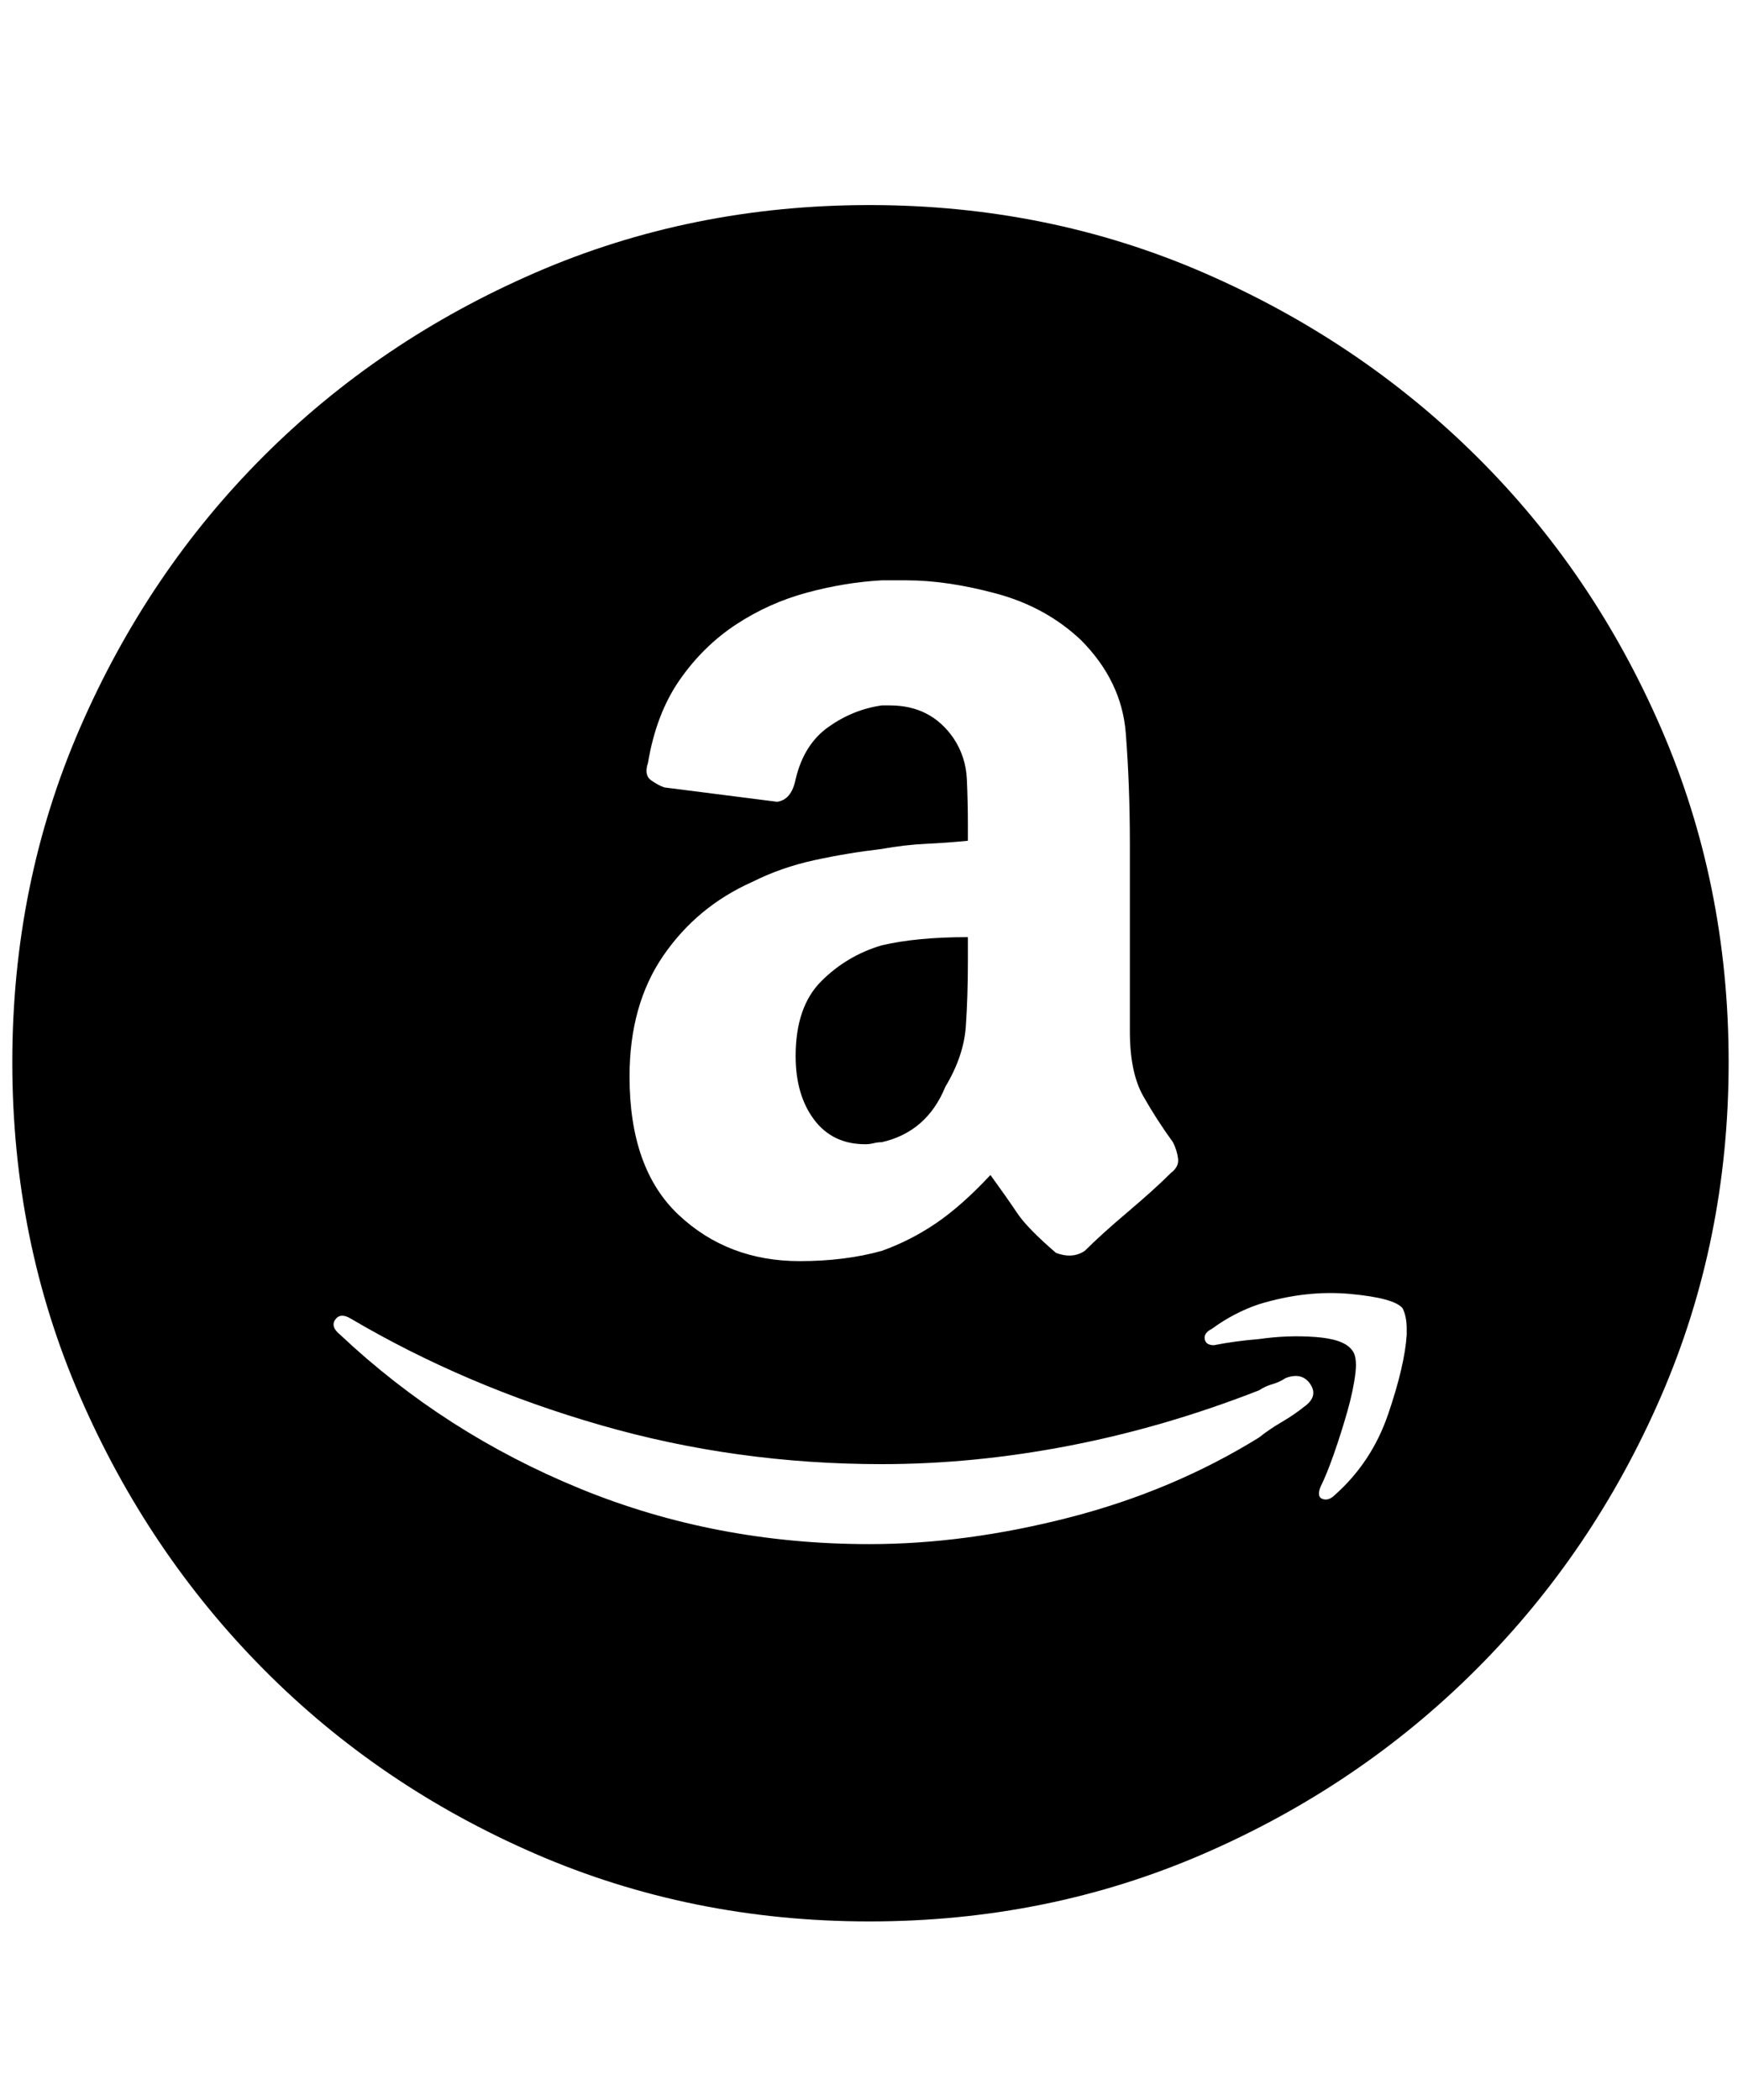 <svg xmlns="http://www.w3.org/2000/svg" viewBox="0 0 425 512"><path d="M194 257.5q0-12 6.25-18.25T215 230.5q8.5-2 21-2v6q0 8.5-.5 15.75t-5 14.75q-4.5 11-15.5 13.5-1 0-2 .25t-2 .25q-8 0-12.5-6t-4.5-15.5zM212 50q43.5 0 81.5 16.5t66.5 44.75 45 66.25 16.5 81.5-16.5 81.5-45 66.5-66.5 45-81.5 16.5-81.5-16.5-66.25-45-44.75-66.5T3 259t16.5-81.5 44.75-66.25T130.5 66.5 212 50zm20.5 130q3 4.5 3.25 10t.25 11v4q-5 .5-10.25.75T215 207q-8.5 1-16.5 2.75t-15 5.25q-13.5 6-21.75 18t-8.25 29.5q0 22.5 12 33.75T195 307.5q11 0 20-2.5 7-2.5 13.25-6.75t13.25-11.75q4 5.5 6.5 9.25t9.5 9.75q4 1.5 7-.5 4-4 10.5-9.5t10.5-9.5q2-1.5 1.75-3.5t-1.25-4q-4-5.5-7.25-11.25t-3.25-15.75V206q0-14.5-1-27.25t-11-22.75q-8.5-8-20.5-11.25t-22-3.25h-6q-9 .5-18.25 3t-17.25 7.75-13.75 13.5T158 186q-1 3 .75 4.25T162 192l27.5 3.5q3.5-.5 4.5-5.5 2-8.5 8-12.75t13-5.25h2q10 0 15.5 8zM318 343q3.5-2.5 1.5-5.5t-6-1.5q-1.5 1-3.25 1.5T307 339q-23 9-46.25 13.5T215 357q-35.5 0-68.5-9.5t-61-26q-2.5-1.5-3.75.25T83 325.5q25.5 24 58.5 37.5t70.5 13.5q23.5 0 48.75-6.5T307 350.5q2.5-2 5.5-3.75T318 343zm25-19q0-3-1-5-2-2.5-12.75-3.5T307 318q-6 2-11.5 6-2 1-1.75 2.5T296 328q5-1 11-1.5 7-1 13.75-.5t8.75 3q1.5 1.5 1 5.75t-2 9.5-3.25 10.25-3.25 8q-1 2.5.5 3t3-1q9-8 13-19.75t4.5-19.25V324z"/></svg>